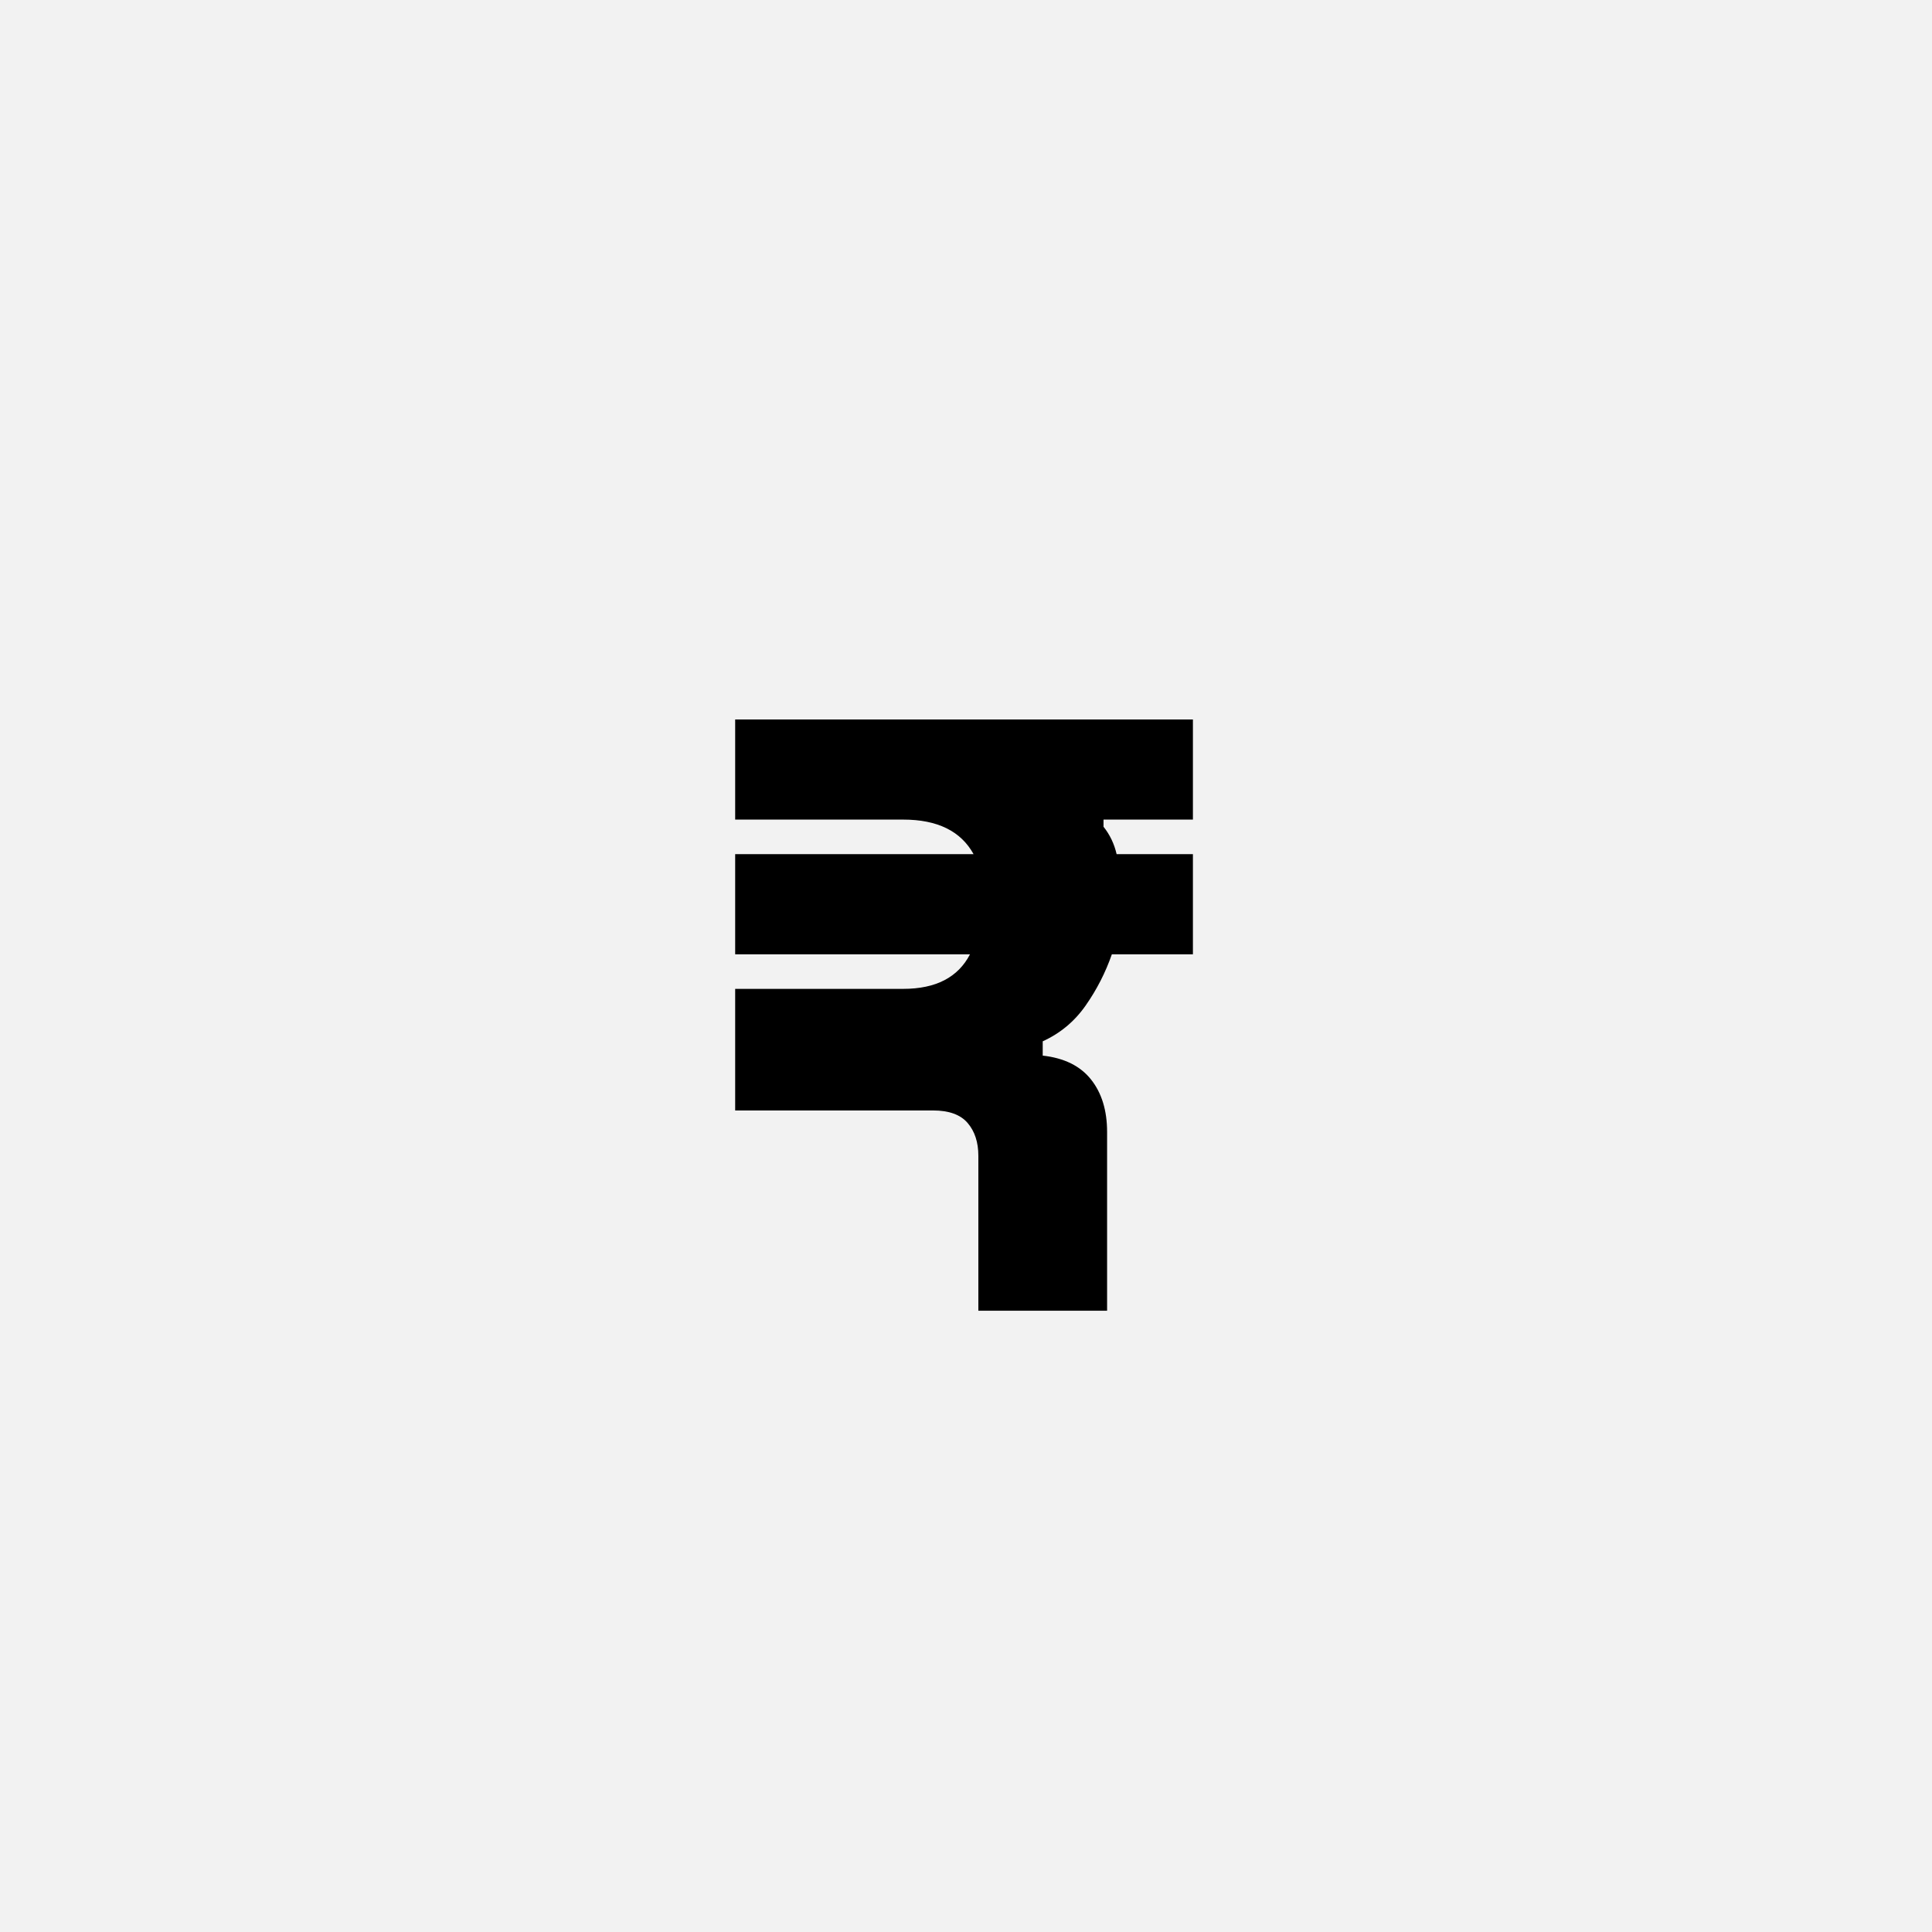 <?xml version="1.0" encoding="UTF-8"?>
<svg width="1000" height="1000" viewBox="0 0 1000 1000" version="1.1" xmlns="http://www.w3.org/2000/svg" xmlns:xlink="http://www.w3.org/1999/xlink">
 <rect x="0" y="0" width="1000" height="1000" fill="#808080" stroke="none"/>
 <path d="M0,0 l1000,0 l0,1000 l-1000,0 Z M0,0" fill="rgb(242,242,242)" transform="matrix(1,0,0,-1,0,1000)"/>
 <path d="M114,485 l200,0 c-10.67,19.33,-30.33,29,-59,29 l-141,0 l0,84 l384,0 l0,-84 l-75,0 l0,-6 c5.33,-6.67,9,-14.33,11,-23 l64,0 l0,-84 l-68,0 c-5.33,-15.33,-12.67,-29.67,-22,-43 c-9.33,-13.33,-21.33,-23.33,-36,-30 l0,-12 c18,-2,31.5,-8.67,40.5,-20 c9,-11.33,13.5,-26,13.5,-44 l0,-150 l-108,0 l0,130 c0,11.33,-3,20.5,-9,27.5 c-6,7,-15.67,10.5,-29,10.5 l-166,0 l0,102 l141,0 c27.33,0,46,9.67,56,29 l-197,0 Z M114,485" fill="rgb(0,0,0)" transform="matrix(0.617,0.0,0.0,-0.617,310.185,741.358)"/>
</svg>
